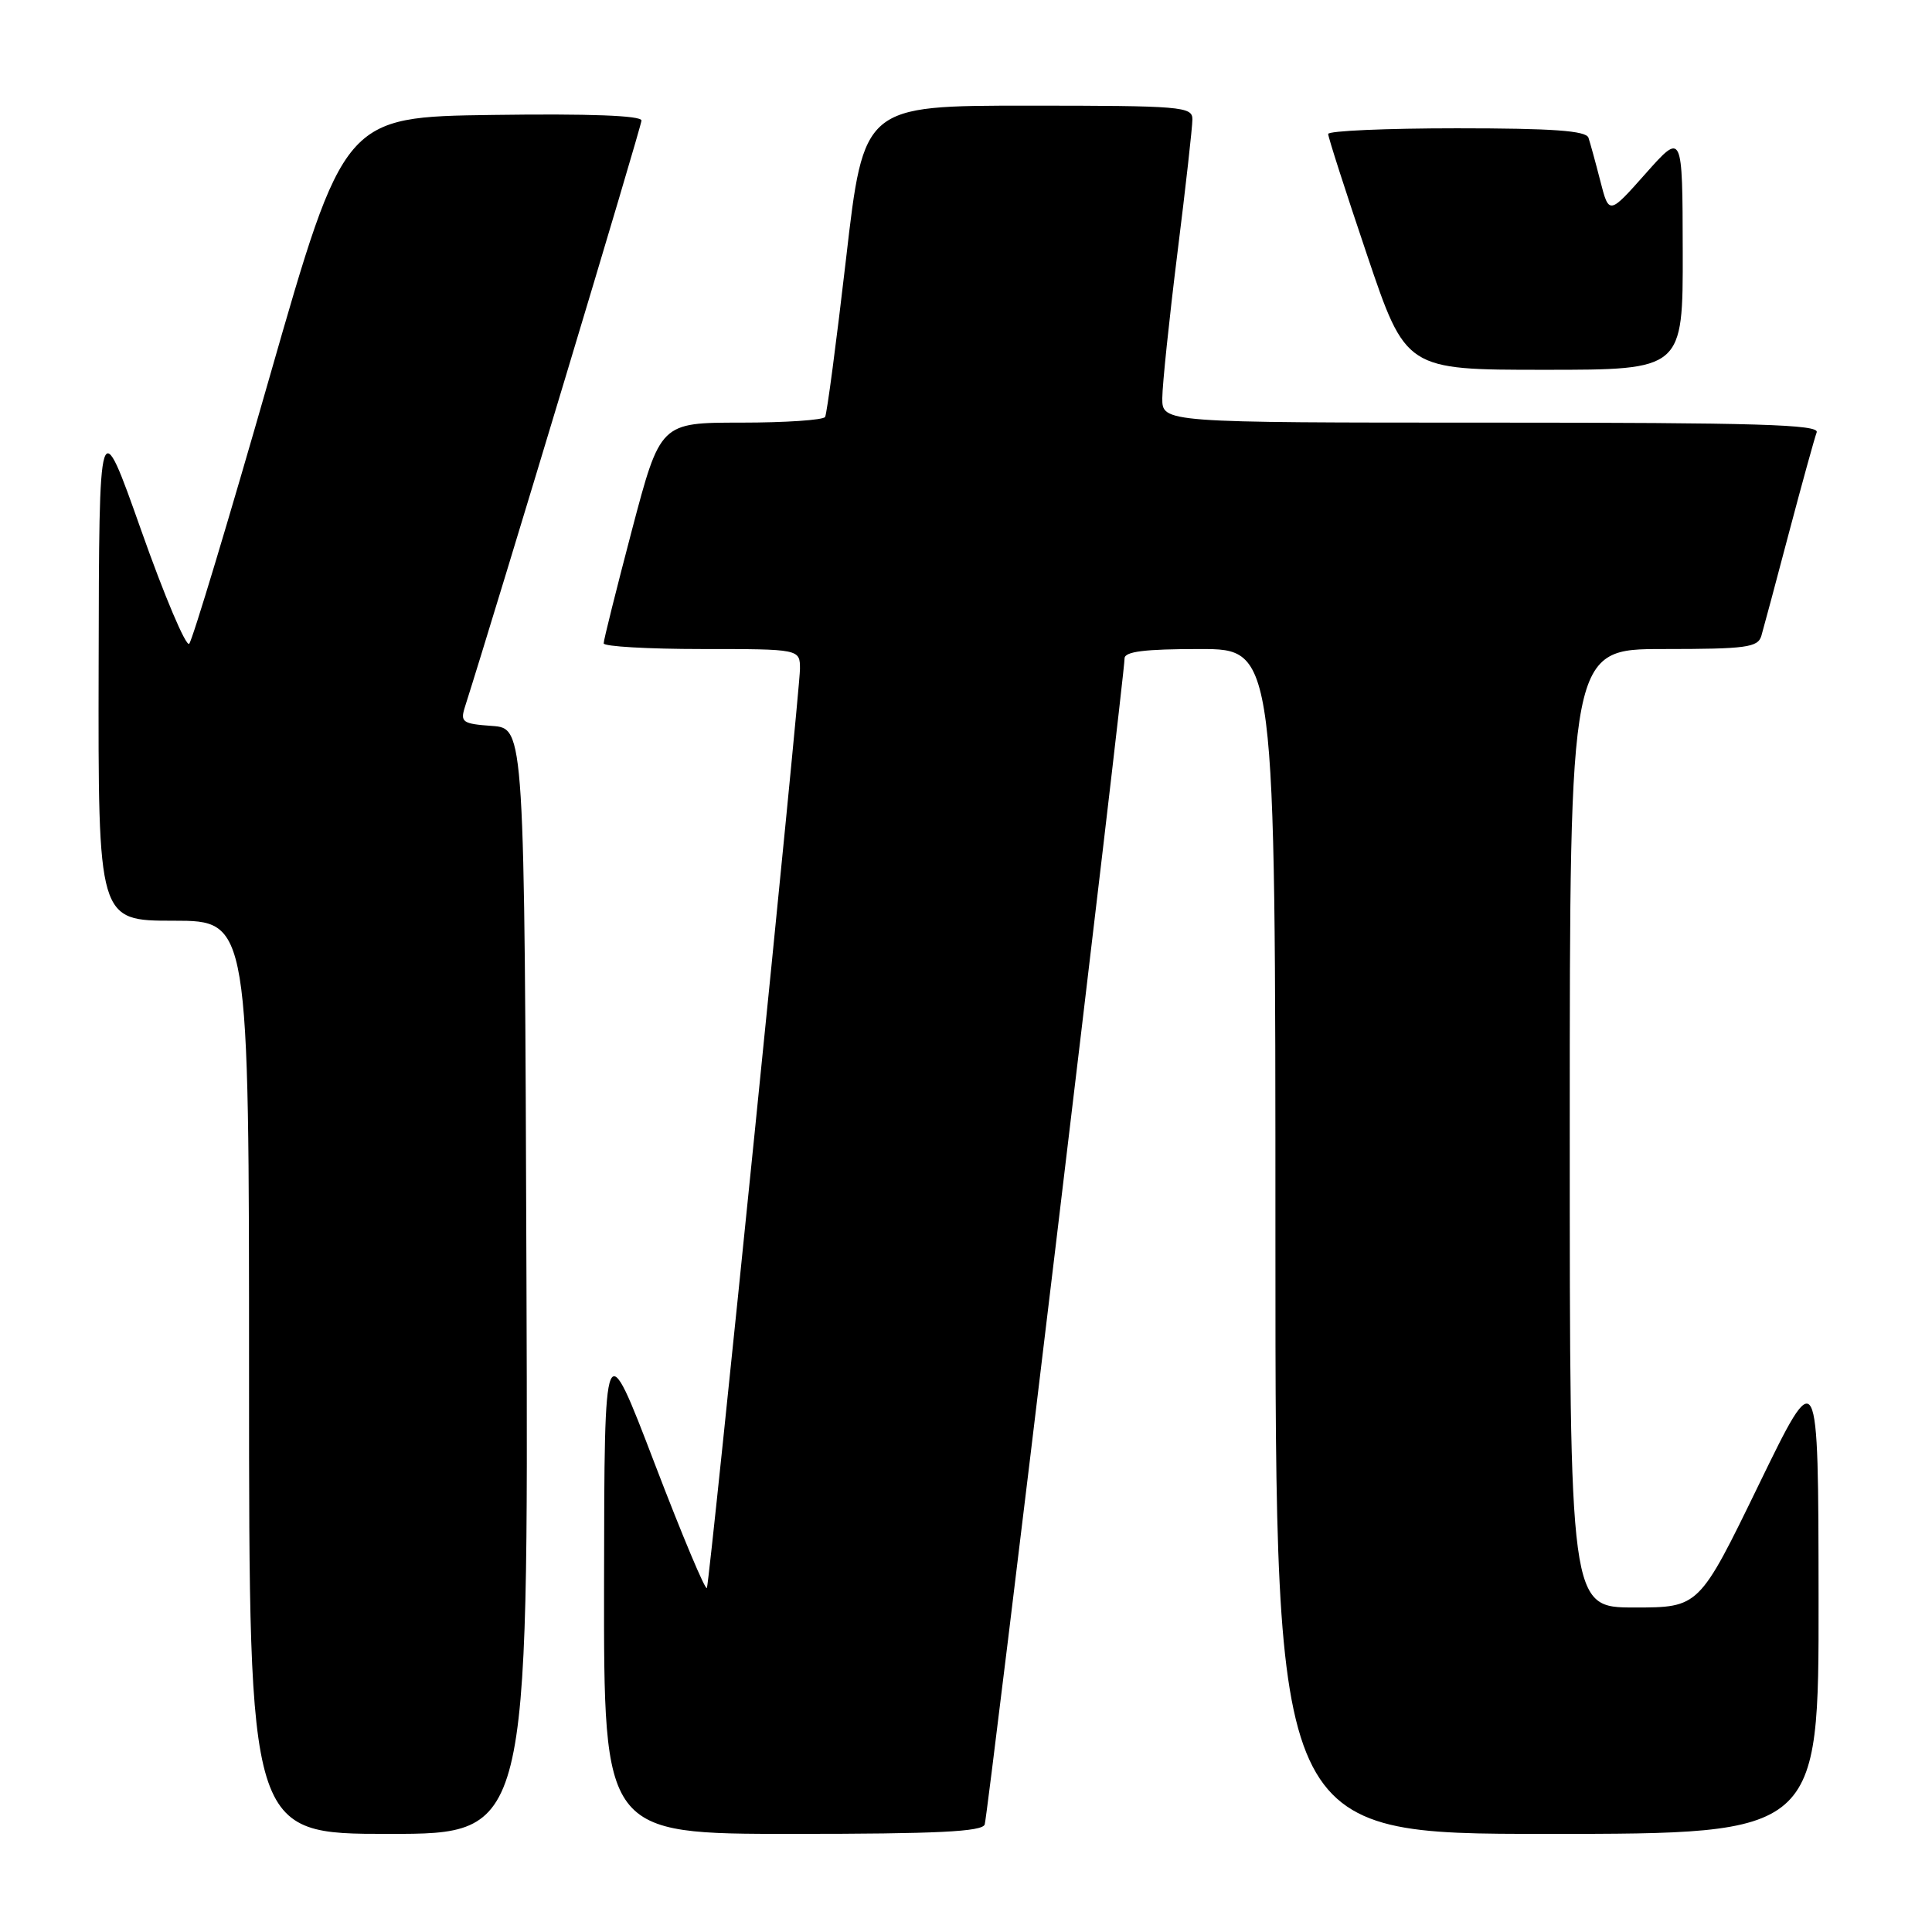 <?xml version="1.0" encoding="UTF-8" standalone="no"?>
<!DOCTYPE svg PUBLIC "-//W3C//DTD SVG 1.1//EN" "http://www.w3.org/Graphics/SVG/1.1/DTD/svg11.dtd" >
<svg xmlns="http://www.w3.org/2000/svg" xmlns:xlink="http://www.w3.org/1999/xlink" version="1.1" viewBox="0 0 256 256">
 <g >
 <path fill="currentColor"
d=" M 69.76 169.75 C 69.50 96.50 69.50 96.50 65.20 96.19 C 61.29 95.91 60.97 95.69 61.60 93.69 C 65.81 80.46 85.00 16.73 85.00 15.97 C 85.00 15.31 78.10 15.05 65.30 15.23 C 45.60 15.50 45.60 15.50 35.71 50.00 C 30.28 68.97 25.49 84.86 25.07 85.30 C 24.65 85.74 21.79 78.99 18.72 70.30 C 13.13 54.50 13.13 54.50 13.07 88.25 C 13.00 122.00 13.00 122.00 23.00 122.00 C 33.00 122.00 33.00 122.00 33.00 182.50 C 33.00 243.00 33.00 243.00 51.51 243.00 C 70.01 243.00 70.01 243.00 69.76 169.75 Z  M 130.48 241.75 C 130.91 240.43 149.04 89.38 149.01 87.25 C 149.00 86.33 151.66 86.00 159.00 86.00 C 169.00 86.00 169.00 86.00 169.00 164.50 C 169.00 243.00 169.00 243.00 205.00 243.00 C 241.00 243.00 241.00 243.00 240.97 211.75 C 240.94 180.50 240.94 180.50 233.04 196.75 C 225.14 213.00 225.14 213.00 216.57 213.00 C 208.00 213.00 208.00 213.00 208.00 149.50 C 208.00 86.00 208.00 86.00 220.43 86.00 C 231.41 86.00 232.93 85.79 233.39 84.25 C 233.67 83.29 235.33 77.12 237.06 70.54 C 238.80 63.97 240.45 58.00 240.72 57.29 C 241.12 56.25 232.85 56.00 197.61 56.00 C 154.00 56.00 154.00 56.00 154.01 52.75 C 154.02 50.96 154.92 42.33 156.01 33.56 C 157.11 24.79 158.00 16.81 158.00 15.81 C 158.00 14.12 156.57 14.00 136.22 14.00 C 114.45 14.00 114.45 14.00 112.11 34.25 C 110.82 45.39 109.57 54.84 109.33 55.25 C 109.08 55.66 104.07 56.00 98.19 56.00 C 87.49 56.00 87.49 56.00 83.73 70.25 C 81.67 78.09 79.98 84.84 79.99 85.25 C 79.99 85.66 85.85 86.00 93.00 86.00 C 106.00 86.00 106.00 86.00 106.00 88.65 C 106.00 91.55 94.11 208.93 93.67 210.41 C 93.52 210.91 90.40 203.48 86.74 193.91 C 80.08 176.50 80.08 176.50 80.04 209.75 C 80.00 243.00 80.00 243.00 105.03 243.00 C 124.17 243.00 130.16 242.71 130.48 241.75 Z  M 222.97 33.25 C 222.94 17.50 222.94 17.50 218.07 22.98 C 213.20 28.47 213.20 28.47 212.05 23.98 C 211.42 21.52 210.71 18.94 210.48 18.25 C 210.17 17.32 205.77 17.00 193.03 17.00 C 183.66 17.00 176.00 17.34 175.99 17.75 C 175.98 18.16 178.30 25.36 181.13 33.75 C 186.28 49.00 186.28 49.00 204.64 49.00 C 223.00 49.00 223.00 49.00 222.97 33.25 Z "/>
</g>
</svg>